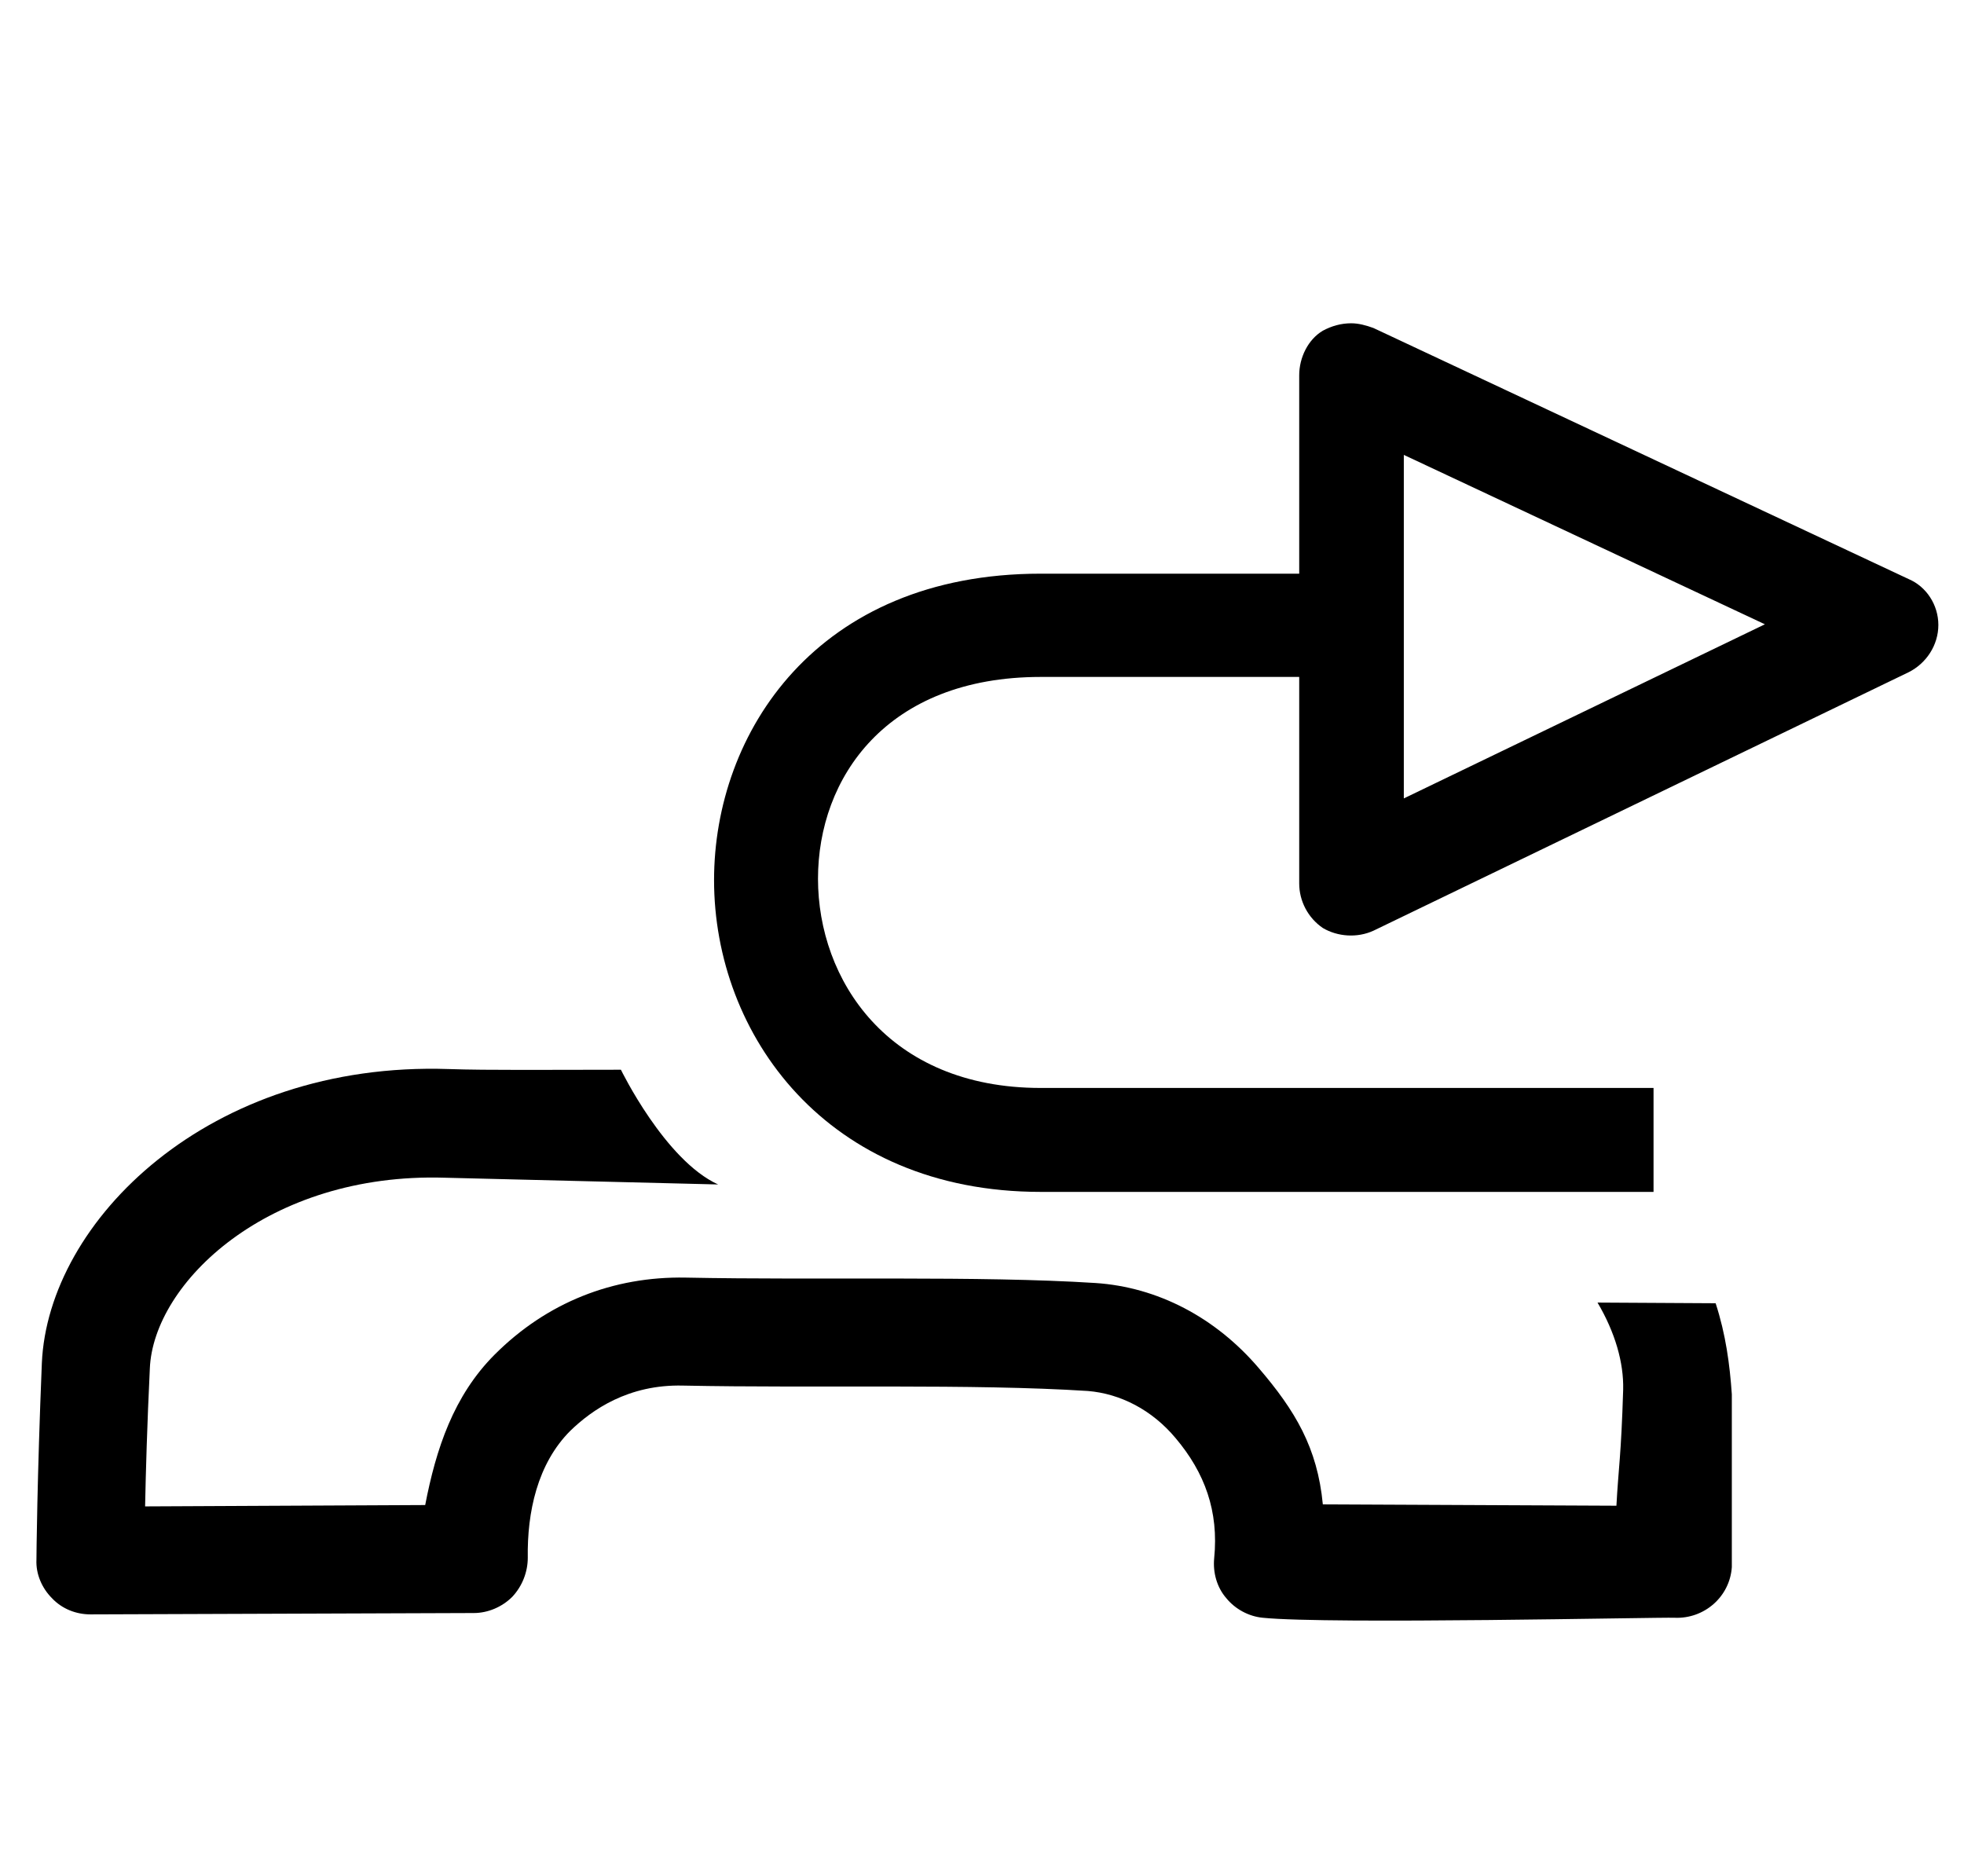<?xml version='1.0' encoding='utf-8'?>
<!-- Generator: Adobe Illustrator 23.0.1, SVG Export Plug-In . SVG Version: 6.00 Build 0)  --><svg xmlns="http://www.w3.org/2000/svg" xmlns:xlink="http://www.w3.org/1999/xlink" version="1.1" id="Ebene_2" x="0px" y="0px" viewBox="0 0 291 278" style="enable-background:new 0 0 291 278;" xml:space="preserve" width="418.705" height="400.0">
<g>
	<path d="M254.2,193.1c1.5,4.6,2.1,9.1,2.4,13.5c0,0.3,0,25.5,0,25.6c-0.3,4.4-4.1,7.7-8.5,7.5c-2-0.1-51.2,1-61,0   c-2.1-0.2-4.1-1.3-5.4-2.9c-1.4-1.6-2-3.8-1.8-5.9c0.7-7-1.4-12.7-5.7-17.8c-3.5-4.2-8.2-6.6-13-7c-17.1-1.1-40.4-0.4-60-0.8   c-8.1-0.2-13.5,3.6-16.7,6.7c-4.9,4.9-6.4,12.1-6.3,18.8c0,2.1-0.8,4.2-2.3,5.8c-1.5,1.5-3.6,2.4-5.7,2.4l-56.8,0.2   c-2.1,0-4.2-0.8-5.7-2.4c-1.5-1.5-2.4-3.6-2.3-5.7c0-0.5,0.1-12.1,0.8-29.1c0.9-21.1,24.8-44.8,60.3-43.6   c5.8,0.2,14.9,0.1,25.5,0.1c0,0,6.5,13.4,14.4,17c0,0-32.1-0.8-40.5-1c-26.2-0.8-43.2,15.6-43.7,28.3c-0.4,8.3-0.6,15.4-0.7,20.4   L63,223c1.6-8.3,4.2-16.2,10.3-22.3c7.7-7.7,17.5-11.6,28.3-11.4c20,0.4,43.5-0.3,60.7,0.8c9.2,0.6,17.8,5.1,24.2,12.6   c5.4,6.3,8.7,11.8,9.5,20.2c0.5,0,43.5,0.2,43.5,0.2c0.3-5.6,0.7-7.3,1-17.2c0.1-4-1.2-8.5-3.8-12.9L254.2,193.1z" fill="#000000"></path>
</g>
<path d="M154.2,176.6H245v-15.4h-90.8c-22.7,0-33-16.1-33-31s10.1-29.9,33-29.9h38.3v30.6c0,2.6,1.3,5.1,3.5,6.6  c2.2,1.3,5.1,1.5,7.5,0.4l79.3-38.3c2.6-1.3,4.4-4,4.4-7s-1.8-5.7-4.4-6.8l-79.3-37.2c-1.1-0.4-2.2-0.7-3.3-0.7  c-1.5,0-2.9,0.4-4.2,1.1c-2.2,1.3-3.5,4-3.5,6.6V85h-38.3c-33.2,0-48.4,23.6-48.4,45.4C105.8,153.3,122.5,176.6,154.2,176.6z   M208,67.4l53.5,25.1L208,118.3V67.4z" fill="#000000"></path>
</svg>